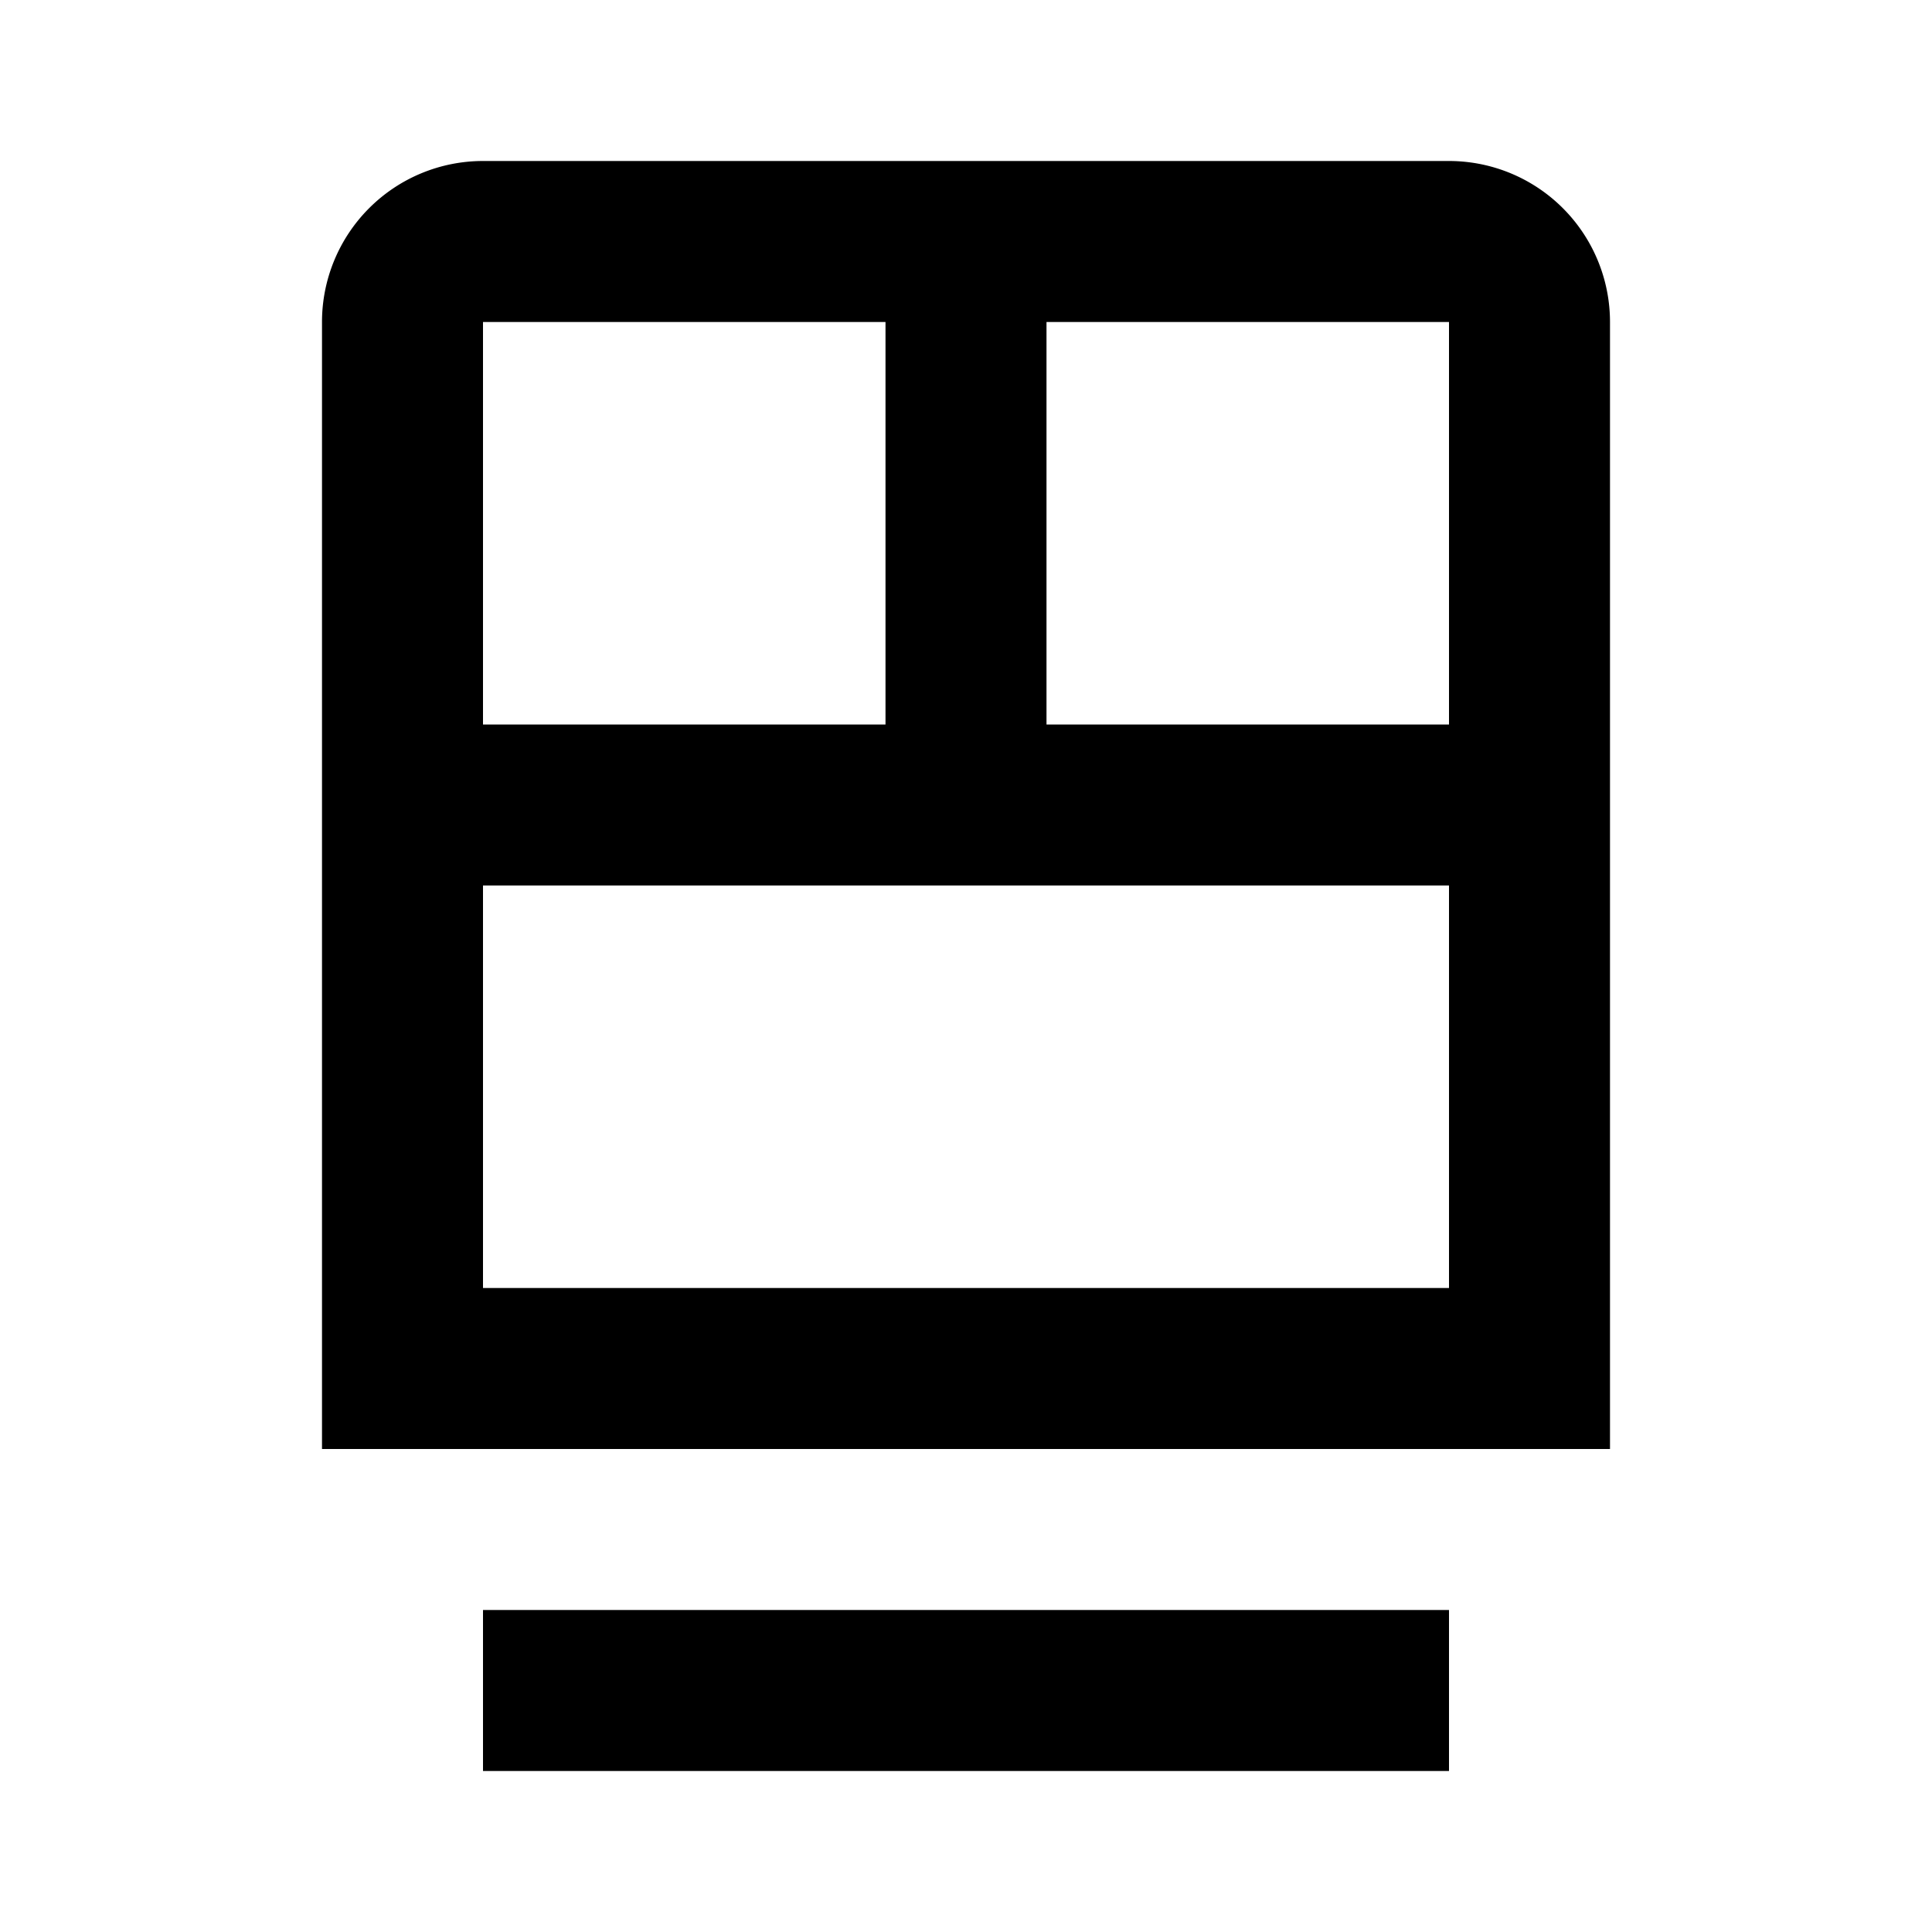 <svg xmlns="http://www.w3.org/2000/svg" viewBox="0 0 24 24"><defs><style>.cls-1{fill:none;}</style></defs><g id="Layer_2" data-name="Layer 2"><g id="UI_Outline" data-name="UI Outline"><g id="rail"><rect class="cls-1" width="24" height="24"/><path d="M18,22H6V20H18ZM20,4V18H4V4A2,2,0,0,1,6,2H18A2,2,0,0,1,20,4ZM6,9h5V4H6Zm12,2H6v5H18Zm0-7H13V9h5Z"/></g></g></g></svg>
